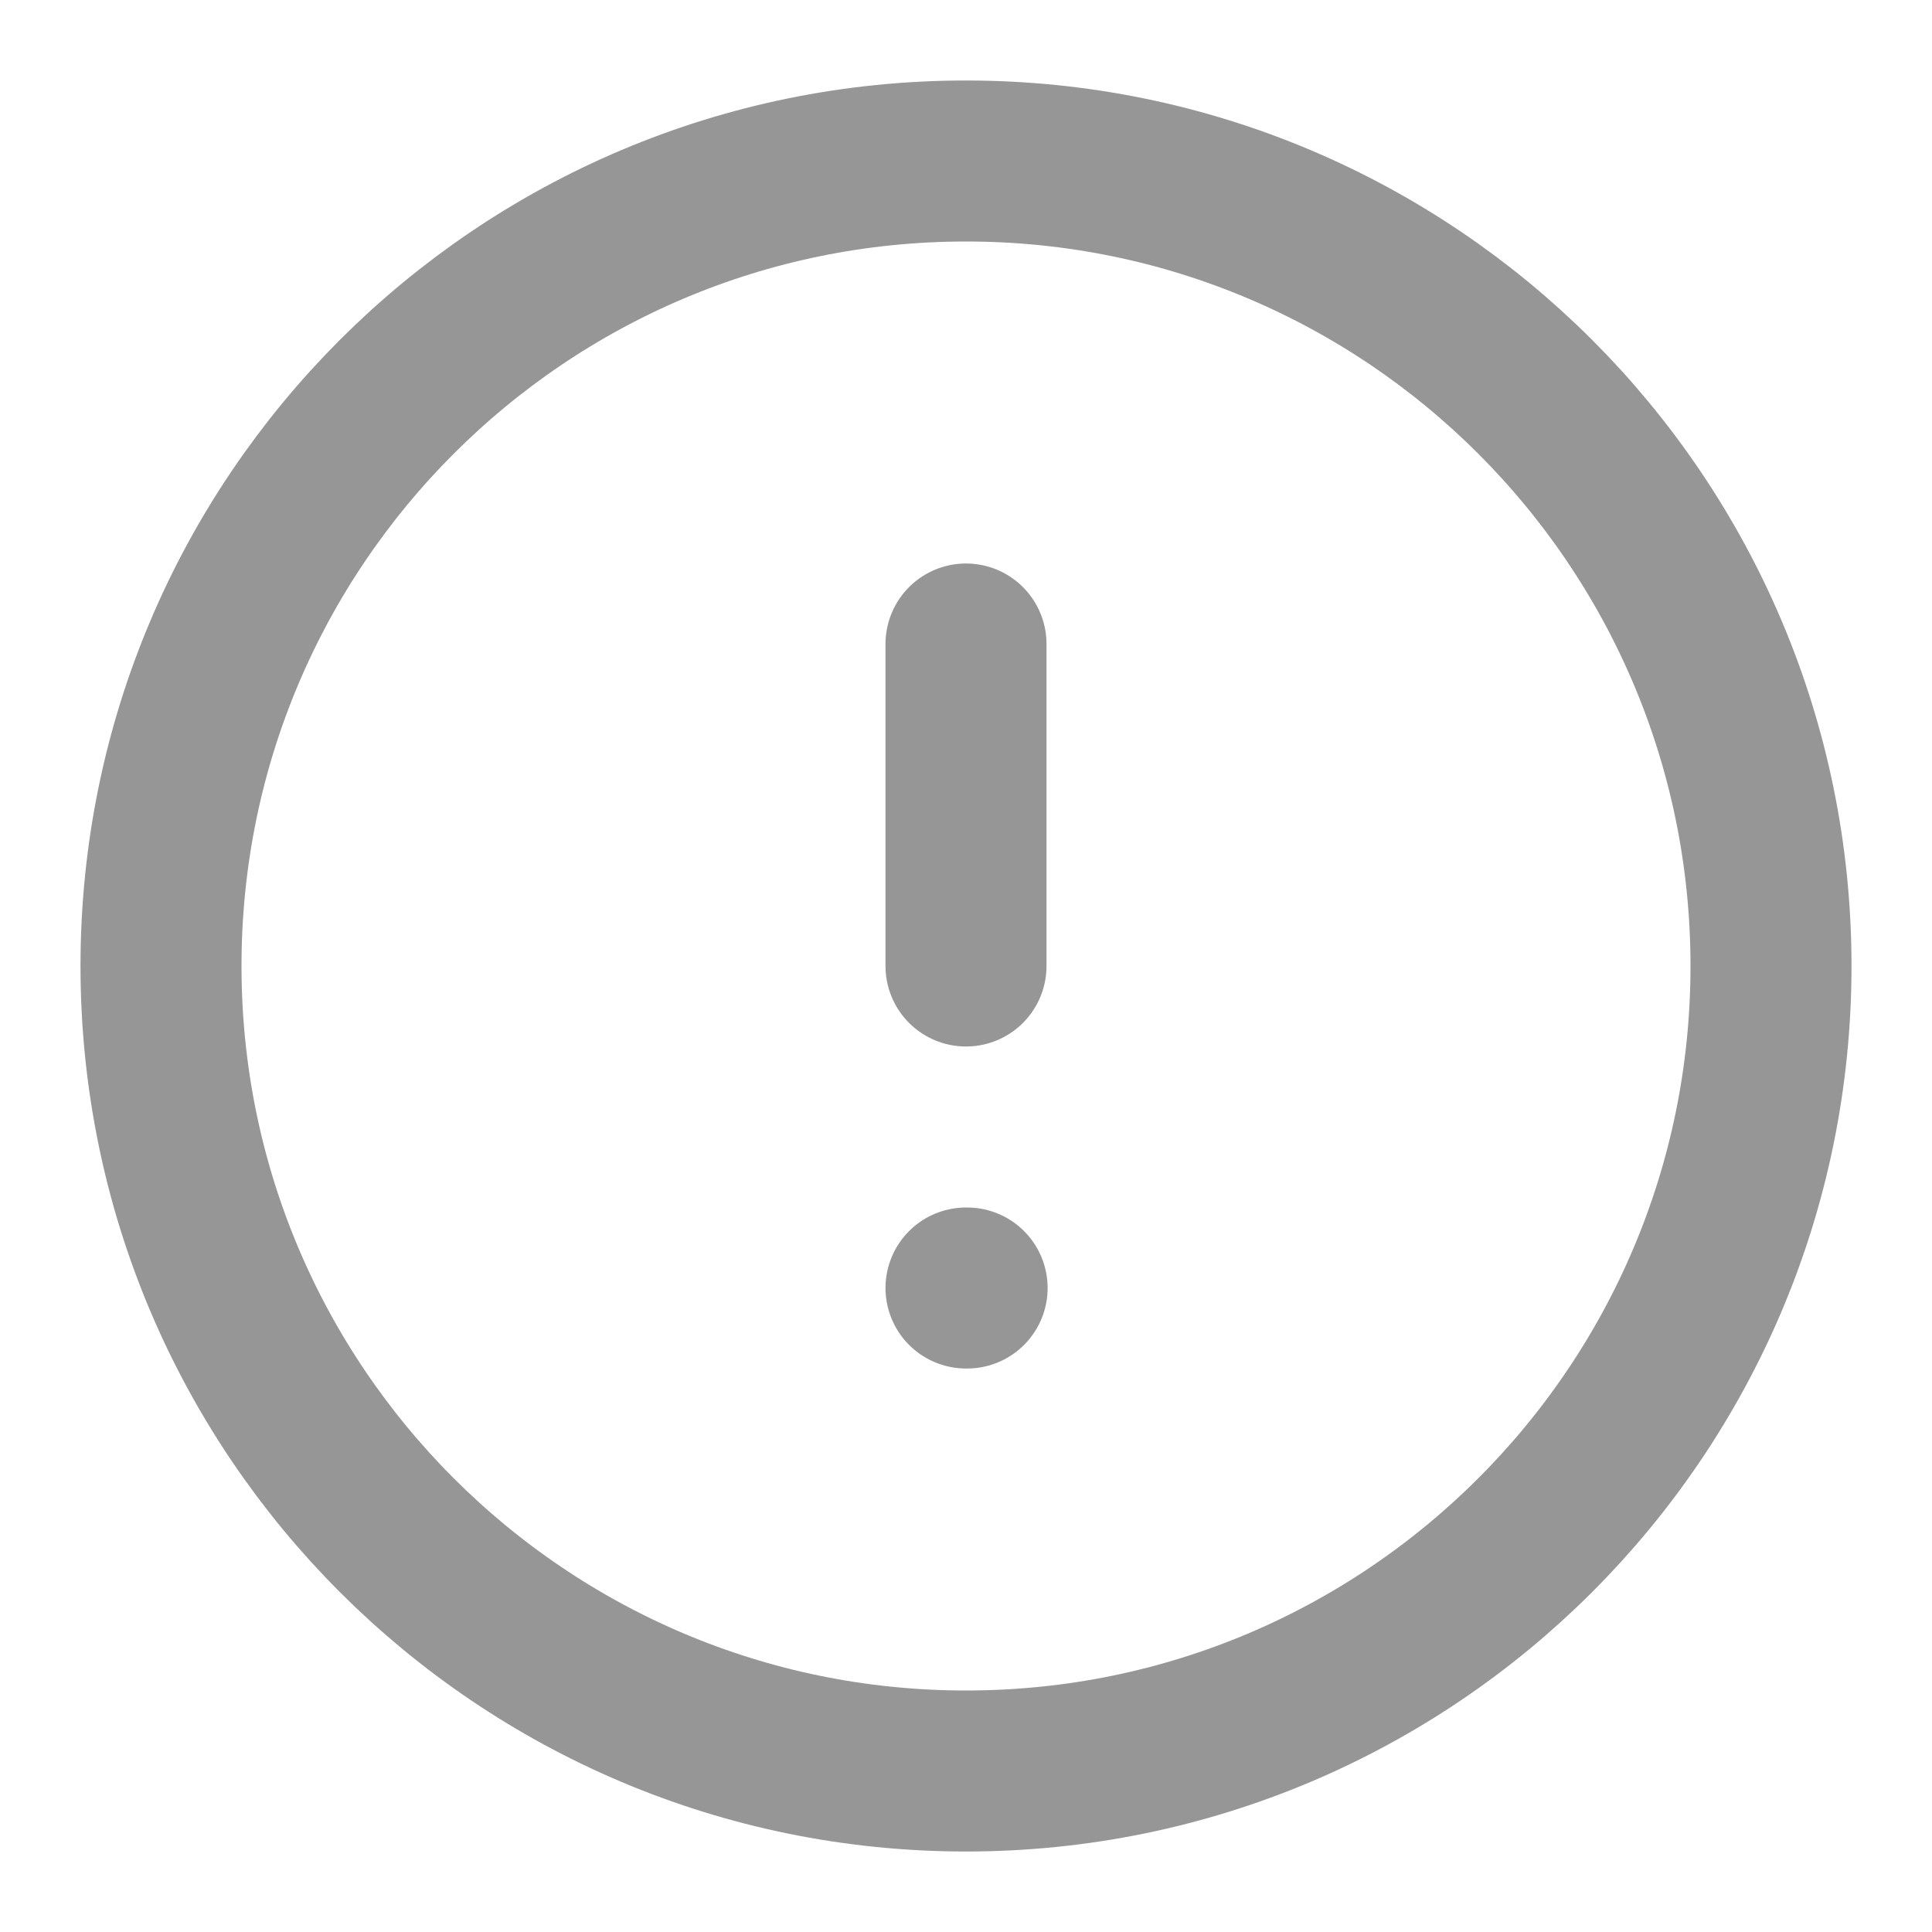 <svg width="12" height="12" viewBox="0 0 12 12" fill="none" xmlns="http://www.w3.org/2000/svg">
<path d="M6 11C8.761 11 11 8.761 11 6C11 3.239 8.761 1 6 1C3.239 1 1 3.239 1 6C1 8.761 3.239 11 6 11Z" stroke="#969696" stroke-linecap="round" stroke-linejoin="round"/>
<path d="M6 4V6" stroke="#969696" stroke-linecap="round" stroke-linejoin="round"/>
<path d="M6 8H6.007" stroke="#969696" stroke-linecap="round" stroke-linejoin="round"/>
</svg>
